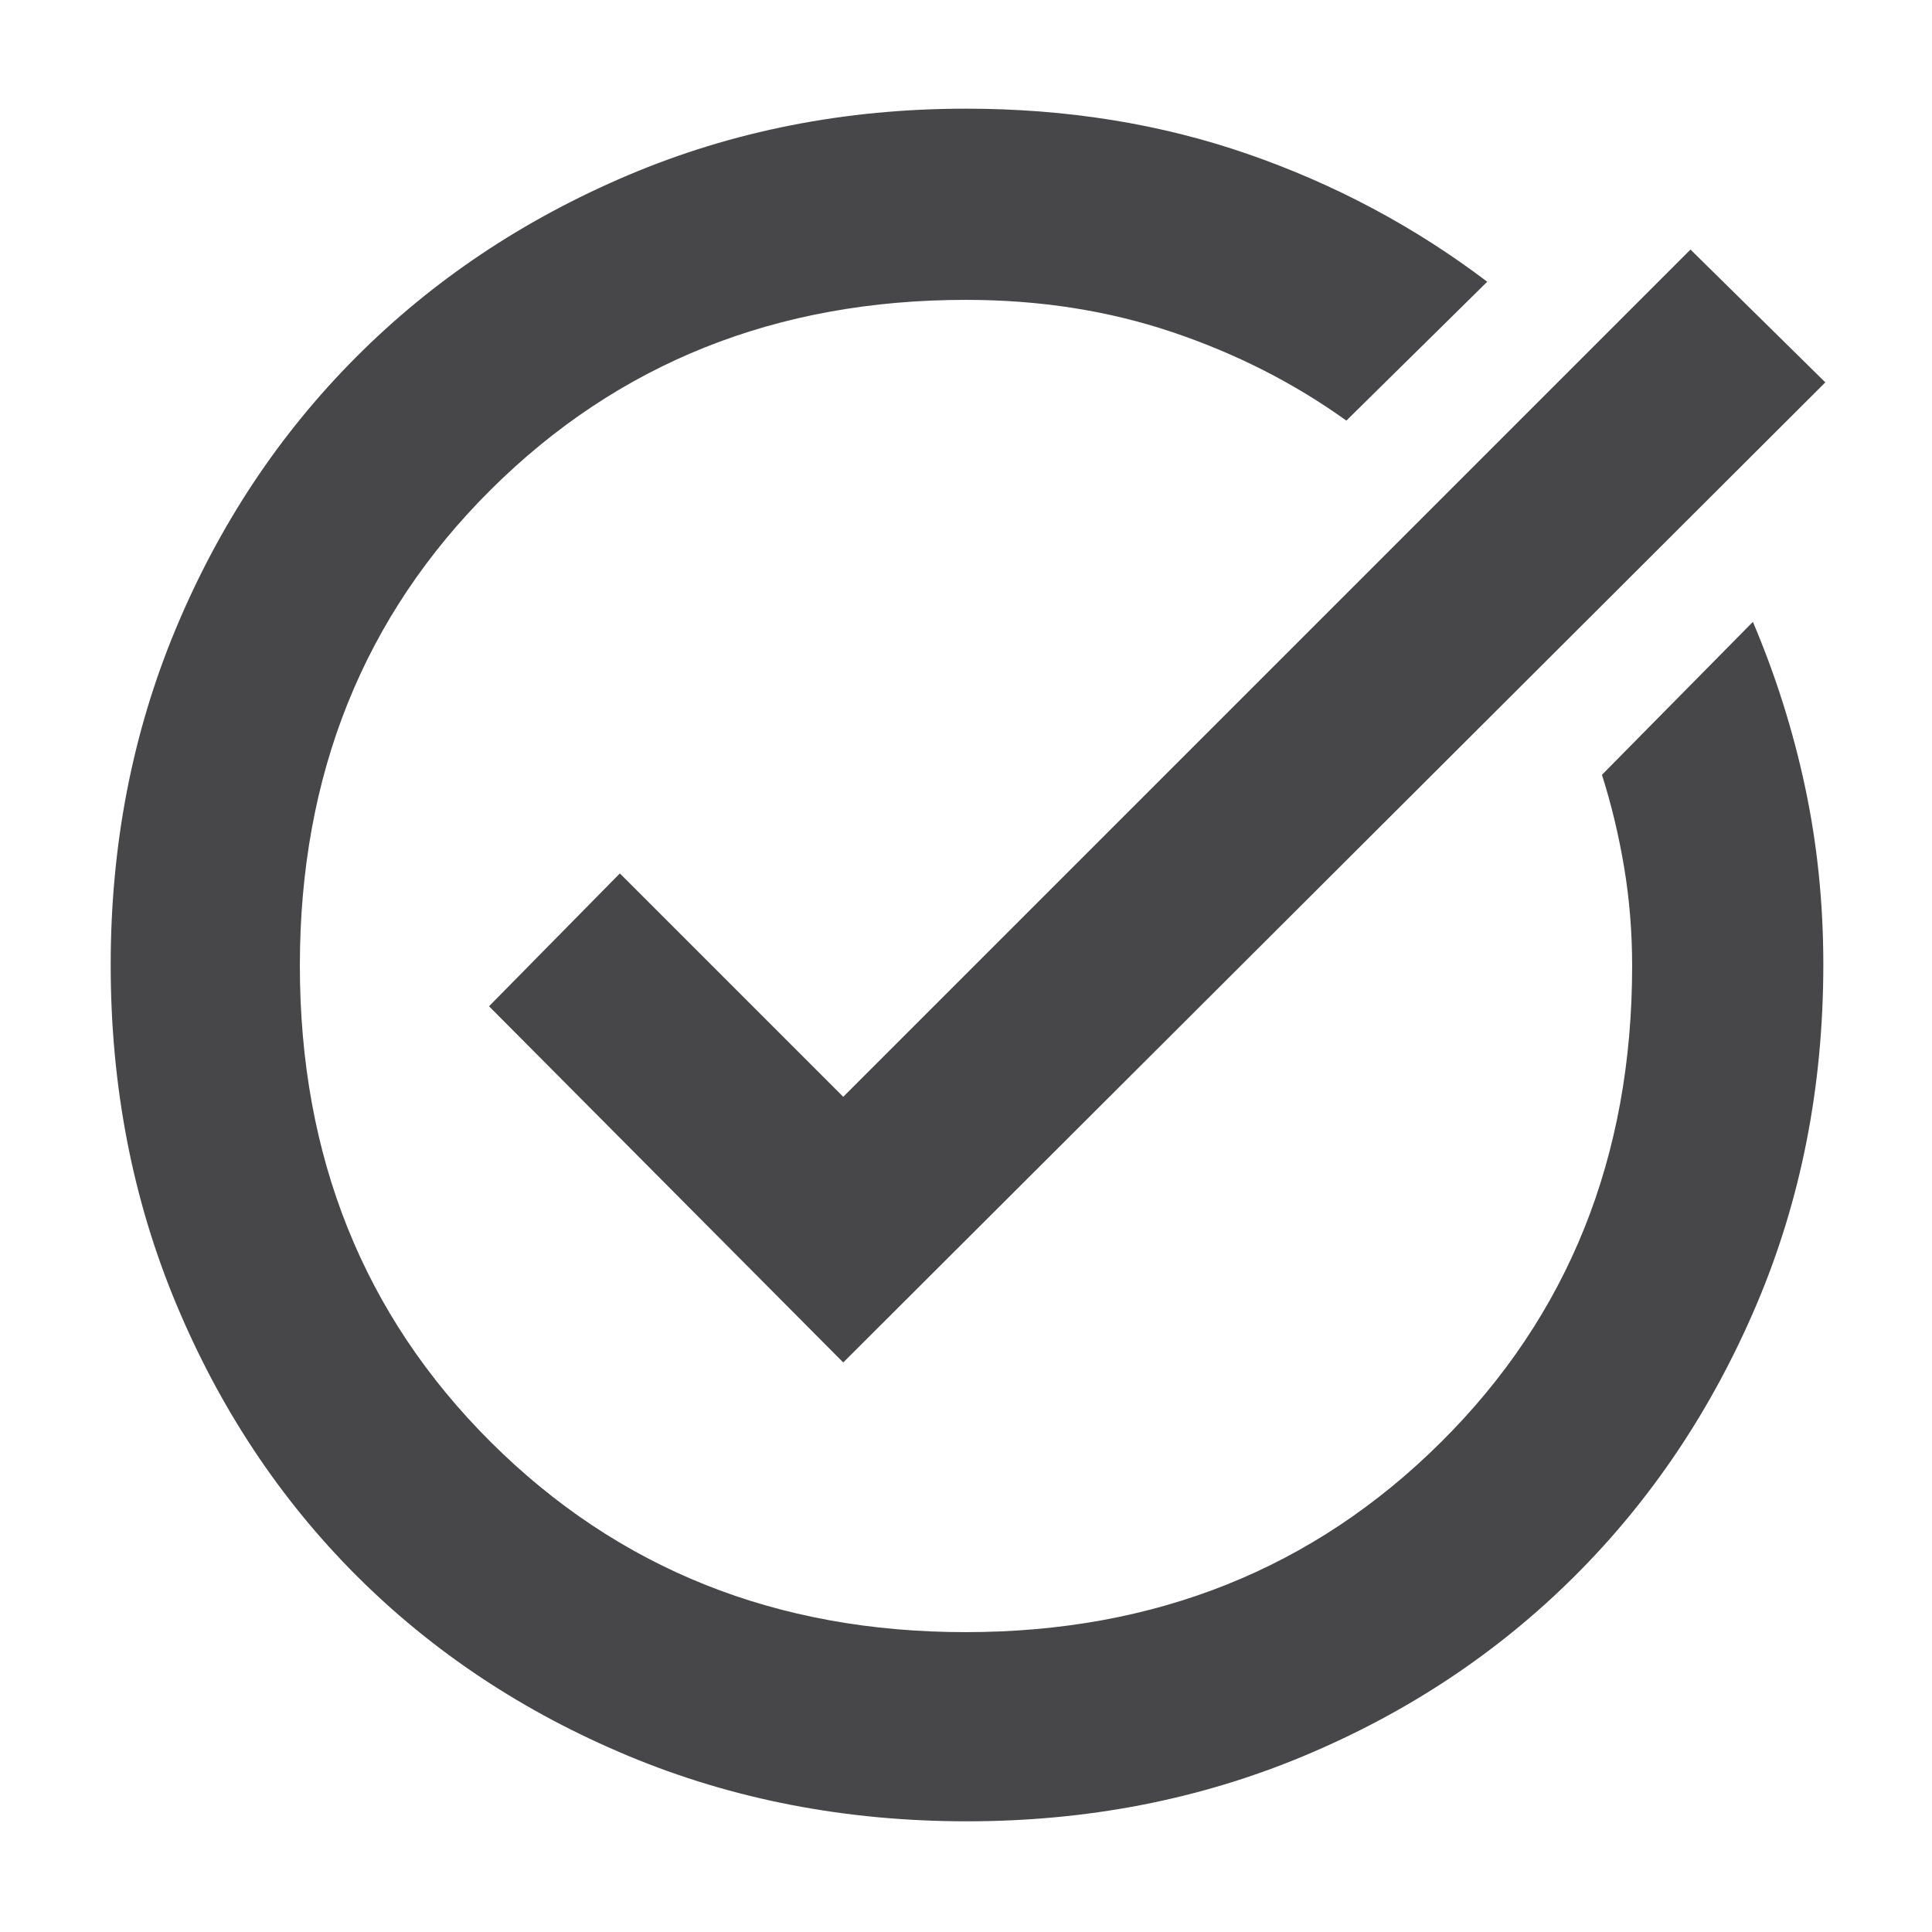 <svg xmlns="http://www.w3.org/2000/svg" height="48" viewBox="0 96 960 960" width="48"><path fill="#474749" d="M480.5 1001q-90.5 0-168.487-32.584-77.988-32.583-134.917-89.512T87.584 743.987Q55 666 55 575.5q0-89.5 32.347-167.05 32.347-77.551 89.512-134.917 57.166-57.366 135.154-90.449Q390 150 480 150q75 0 140 22.528T739 236l-70 69q-39-28-86.582-44Q534.836 245 480 245q-141.259 0-236.13 94.326Q149 433.651 149 575.826 149 718 243.817 812.5t236 94.5Q621 907 716 812.623 811 718.247 811 576q0-25.329-4-49.157-4-23.829-11-45.843l75-76q17 40 26 82.364 9 42.363 9 87.866 0 90.77-33.084 168.757-33.083 77.988-90.449 135.154T647.55 968.653Q570 1001 480.5 1001ZM419 773 243 596l65-66 111 111 421-421 67 66-488 487Z"/></svg>